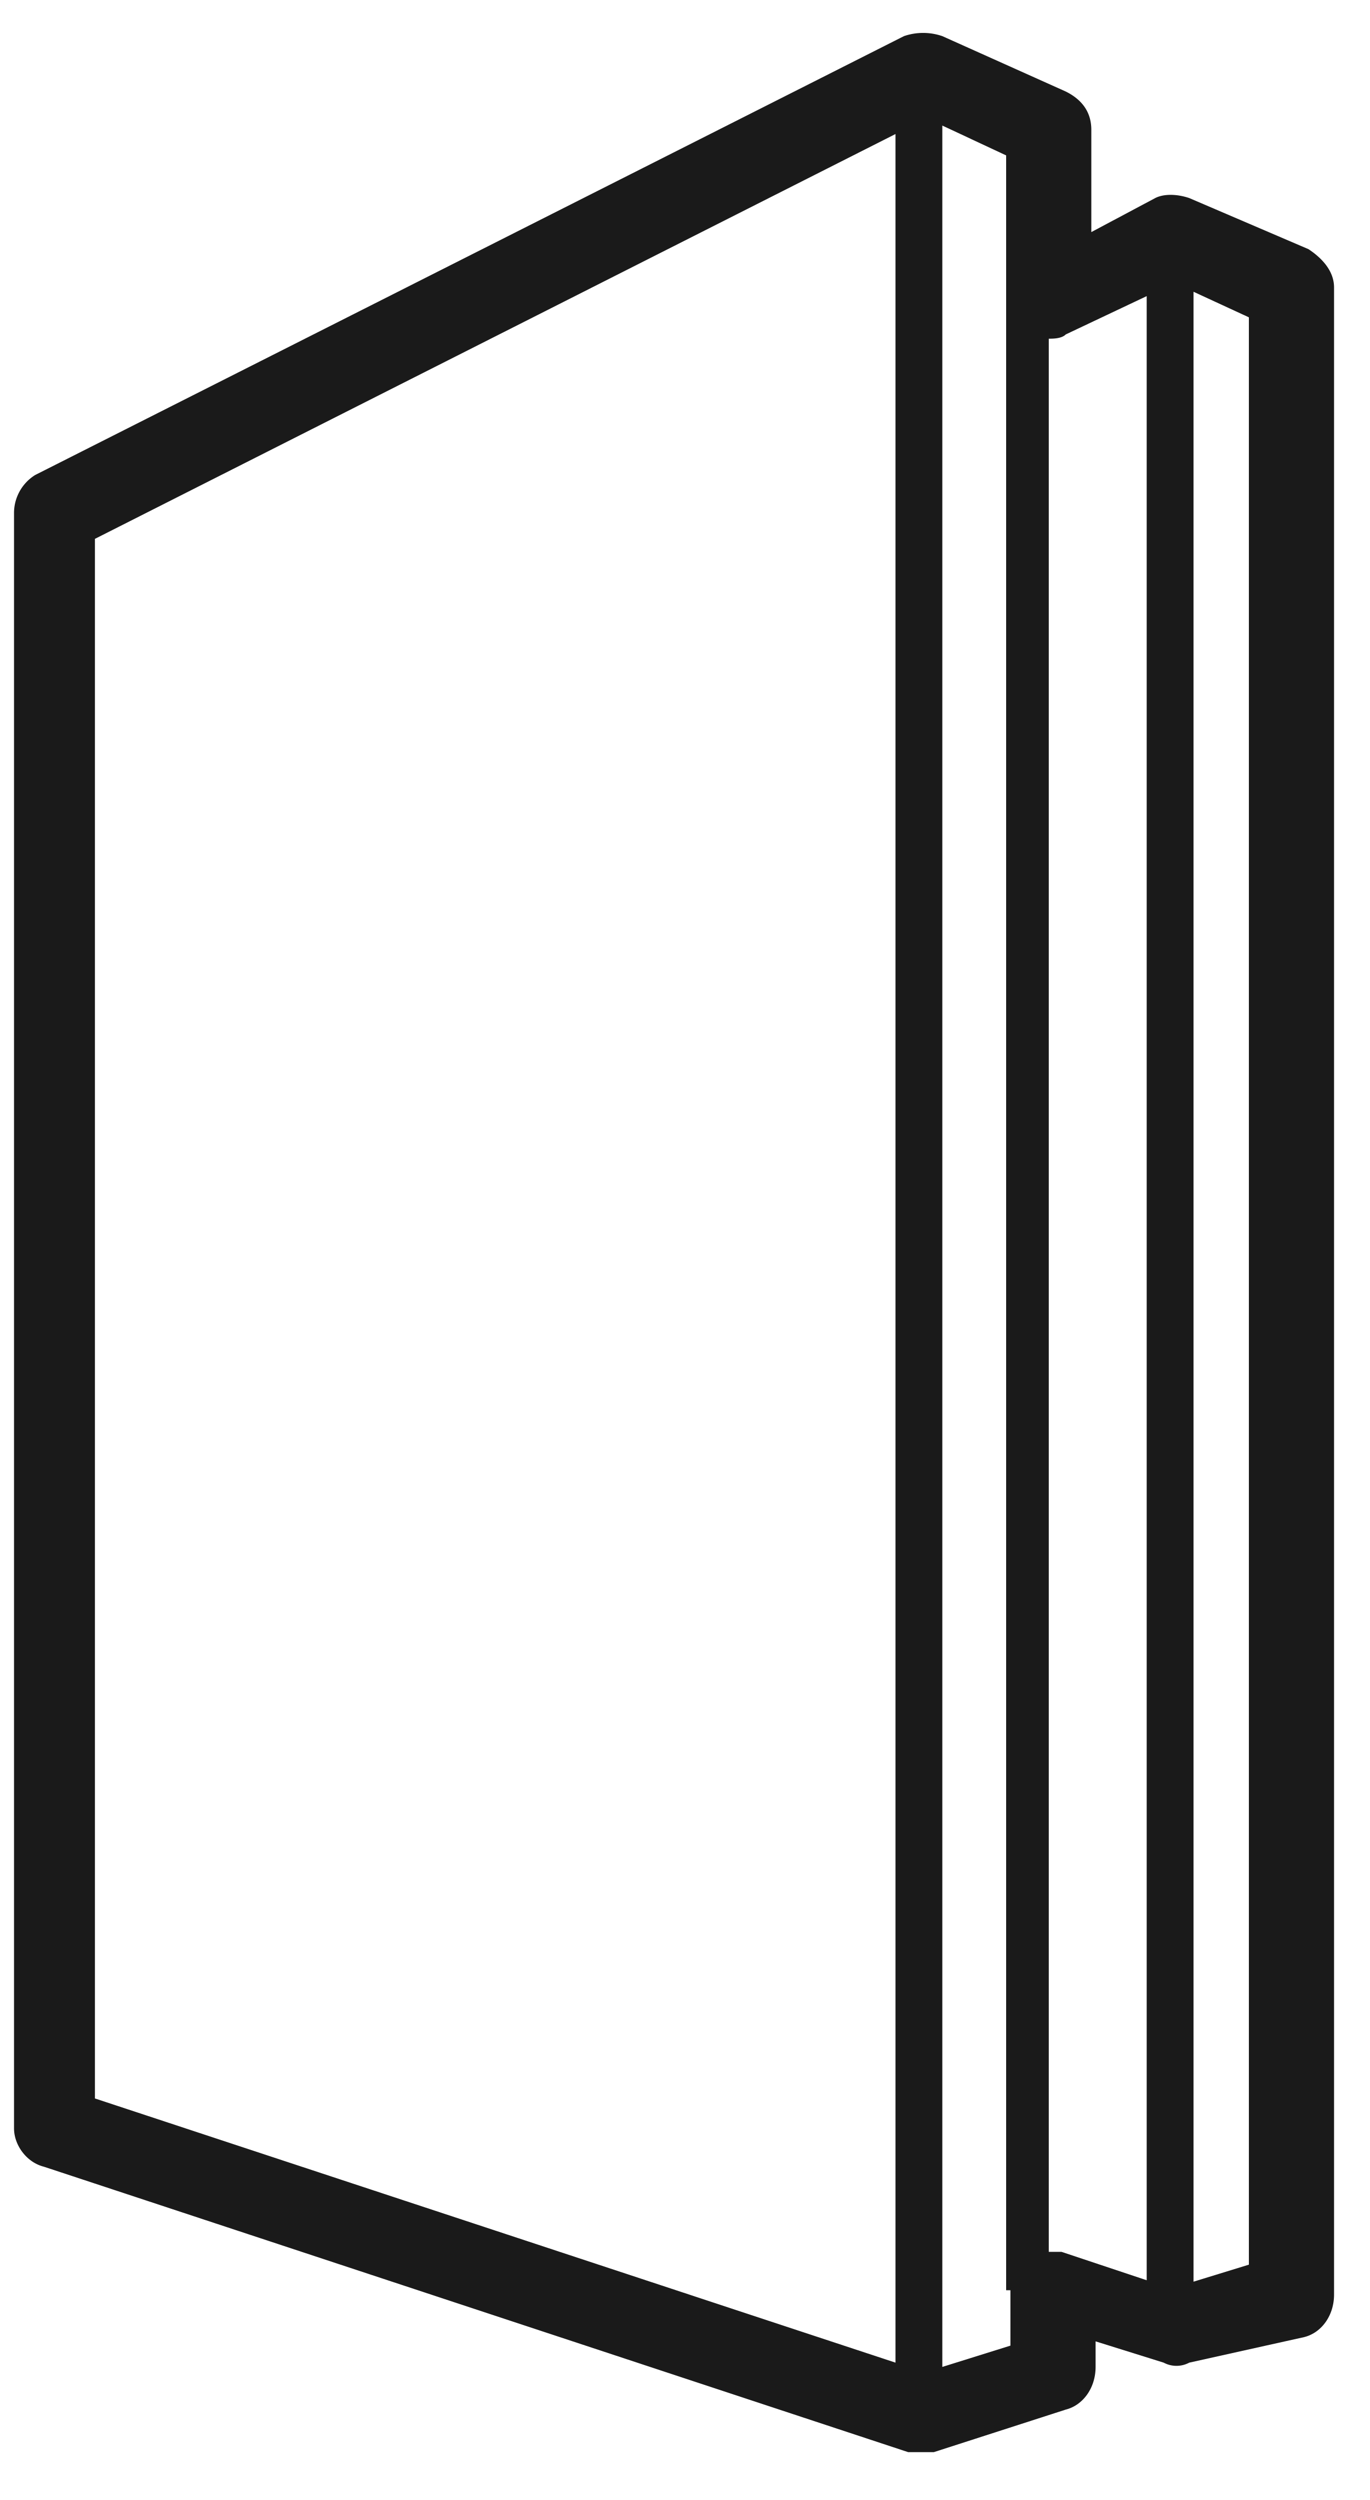 <svg xmlns="http://www.w3.org/2000/svg" width="17" height="31" viewBox="0 0 17 31">
    <path fill="#1A1A1A" fill-rule="nonzero" d="M16.237 3.09l-1.48-.634c-.158-.053-.317-.053-.422 0l-.793.422V1.61c0-.211-.106-.37-.317-.475L11.693.448a.733.733 0 0 0-.476 0L.437 5.89a.555.555 0 0 0-.263.476v20.026c0 .211.158.423.37.476l10.726 3.54h.317l1.638-.528c.211-.053.37-.265.37-.529v-.317l.845.264a.337.337 0 0 0 .317 0l1.427-.317c.212-.053.37-.264.37-.528V3.565c0-.211-.158-.37-.317-.475zm-5.125 26.208l-9.934-3.276V6.682l9.934-5.02v27.636zm1.426-.898s-.053 0 0 0v.687l-.845.264V1.557l.792.37V28.4h.053zm1.744-.106l-1.11-.37h-.158V4.2c.053 0 .158 0 .211-.053l1.004-.475v24.623h.053zm1.215-.211l-.687.211V3.618l.687.317v24.148z"/>
</svg>
